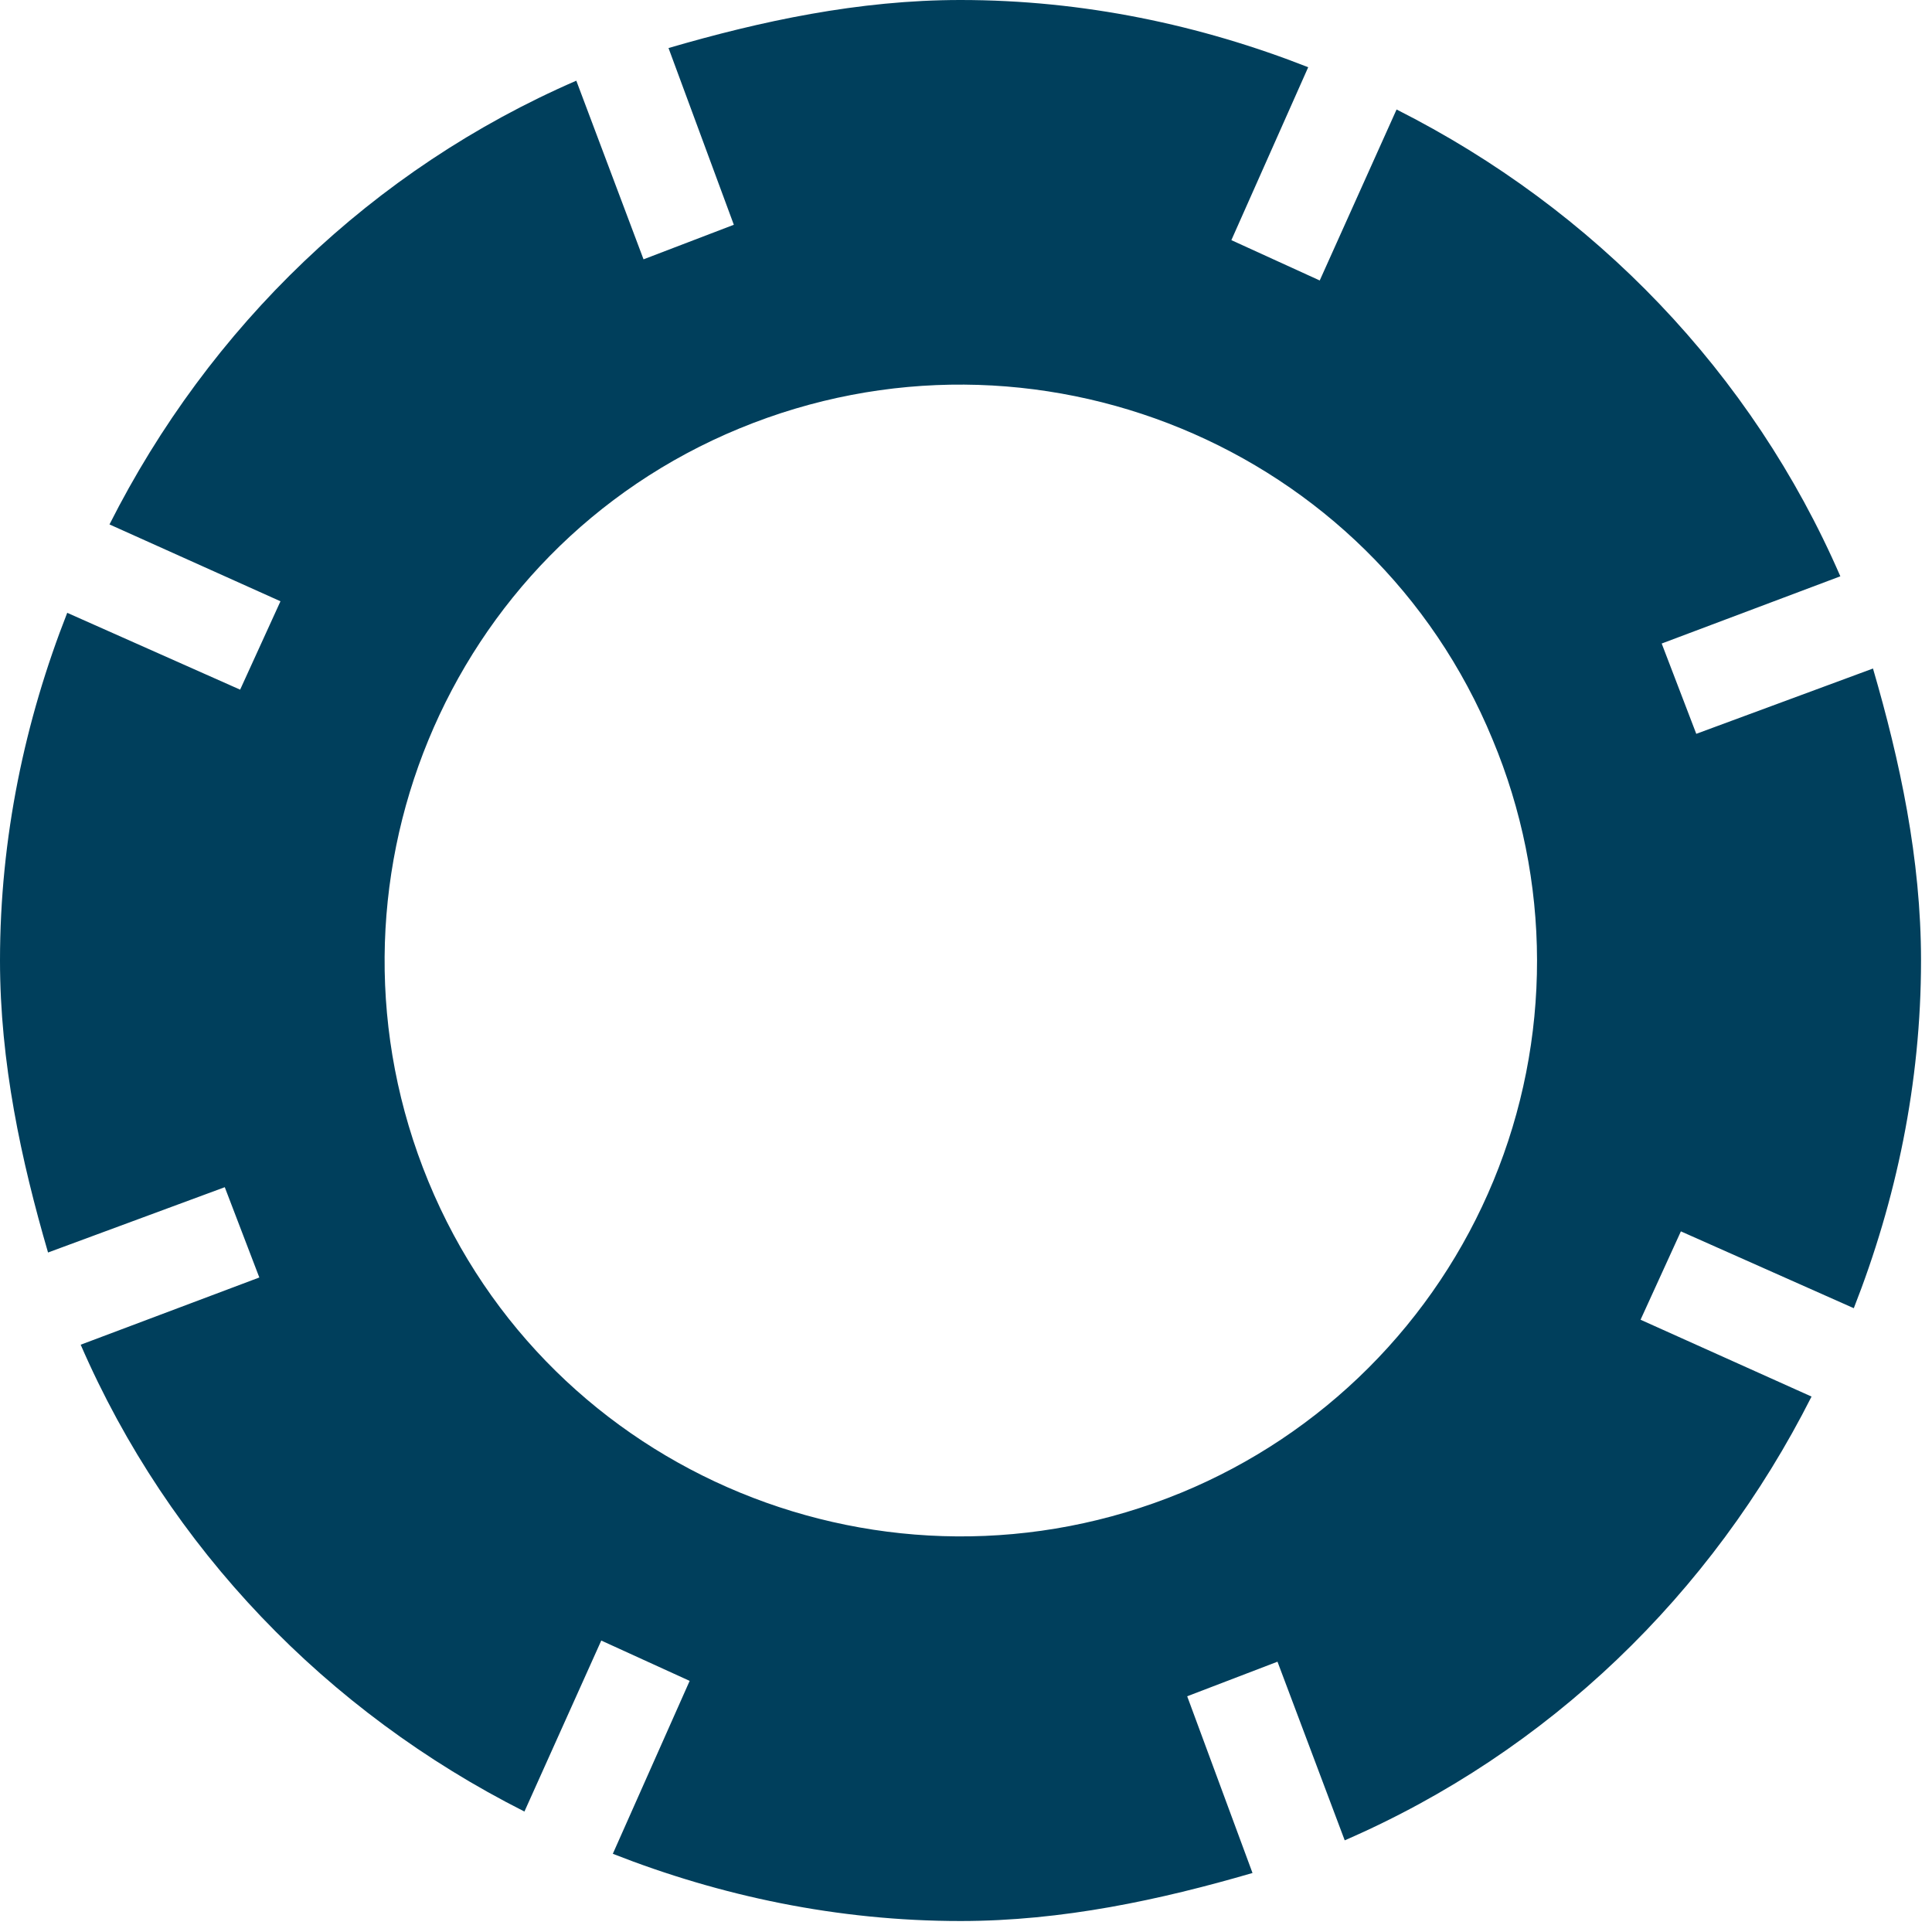 <svg width="88" height="88" viewBox="0 0 88 88" fill="none" xmlns="http://www.w3.org/2000/svg">
<path d="M77.263 33.425L75.688 29.312L83.825 26.25C79.8 16.975 72.625 9.537 63.612 4.987L60.112 12.775L56.087 10.938L59.587 3.062C54.688 1.137 49.35 0 43.75 0C39.112 0 34.65 0.963 30.45 2.188L33.425 10.238L29.312 11.812L26.25 3.675C16.975 7.7 9.537 14.875 4.987 23.887L12.775 27.387L10.938 31.413L3.062 27.913C1.137 32.812 0 38.15 0 43.75C0 48.388 0.963 52.85 2.188 57.05L10.238 54.075L11.812 58.188L3.675 61.25C7.7 70.525 14.875 77.963 23.887 82.513L27.387 74.725L31.413 76.562L27.913 84.438C32.812 86.362 38.15 87.5 43.75 87.5C48.388 87.5 52.85 86.537 57.05 85.312L54.075 77.263L58.188 75.688L61.25 83.825C70.525 79.8 77.963 72.625 82.513 63.612L74.725 60.112L76.562 56.087L84.438 59.587C86.362 54.688 87.5 49.35 87.5 43.75C87.5 39.112 86.537 34.65 85.312 30.45L77.263 33.425ZM53.812 67.987C40.425 73.5 25.025 67.2 19.512 53.812C14 40.425 20.3 25.025 33.688 19.512C47.075 14 62.475 20.3 67.987 33.688C69.316 36.87 70.004 40.283 70.01 43.731C70.016 47.179 69.342 50.595 68.025 53.782C66.708 56.969 64.774 59.864 62.335 62.302C59.896 64.74 57 66.672 53.812 67.987Z" fill="#003F5C"/>
</svg>
